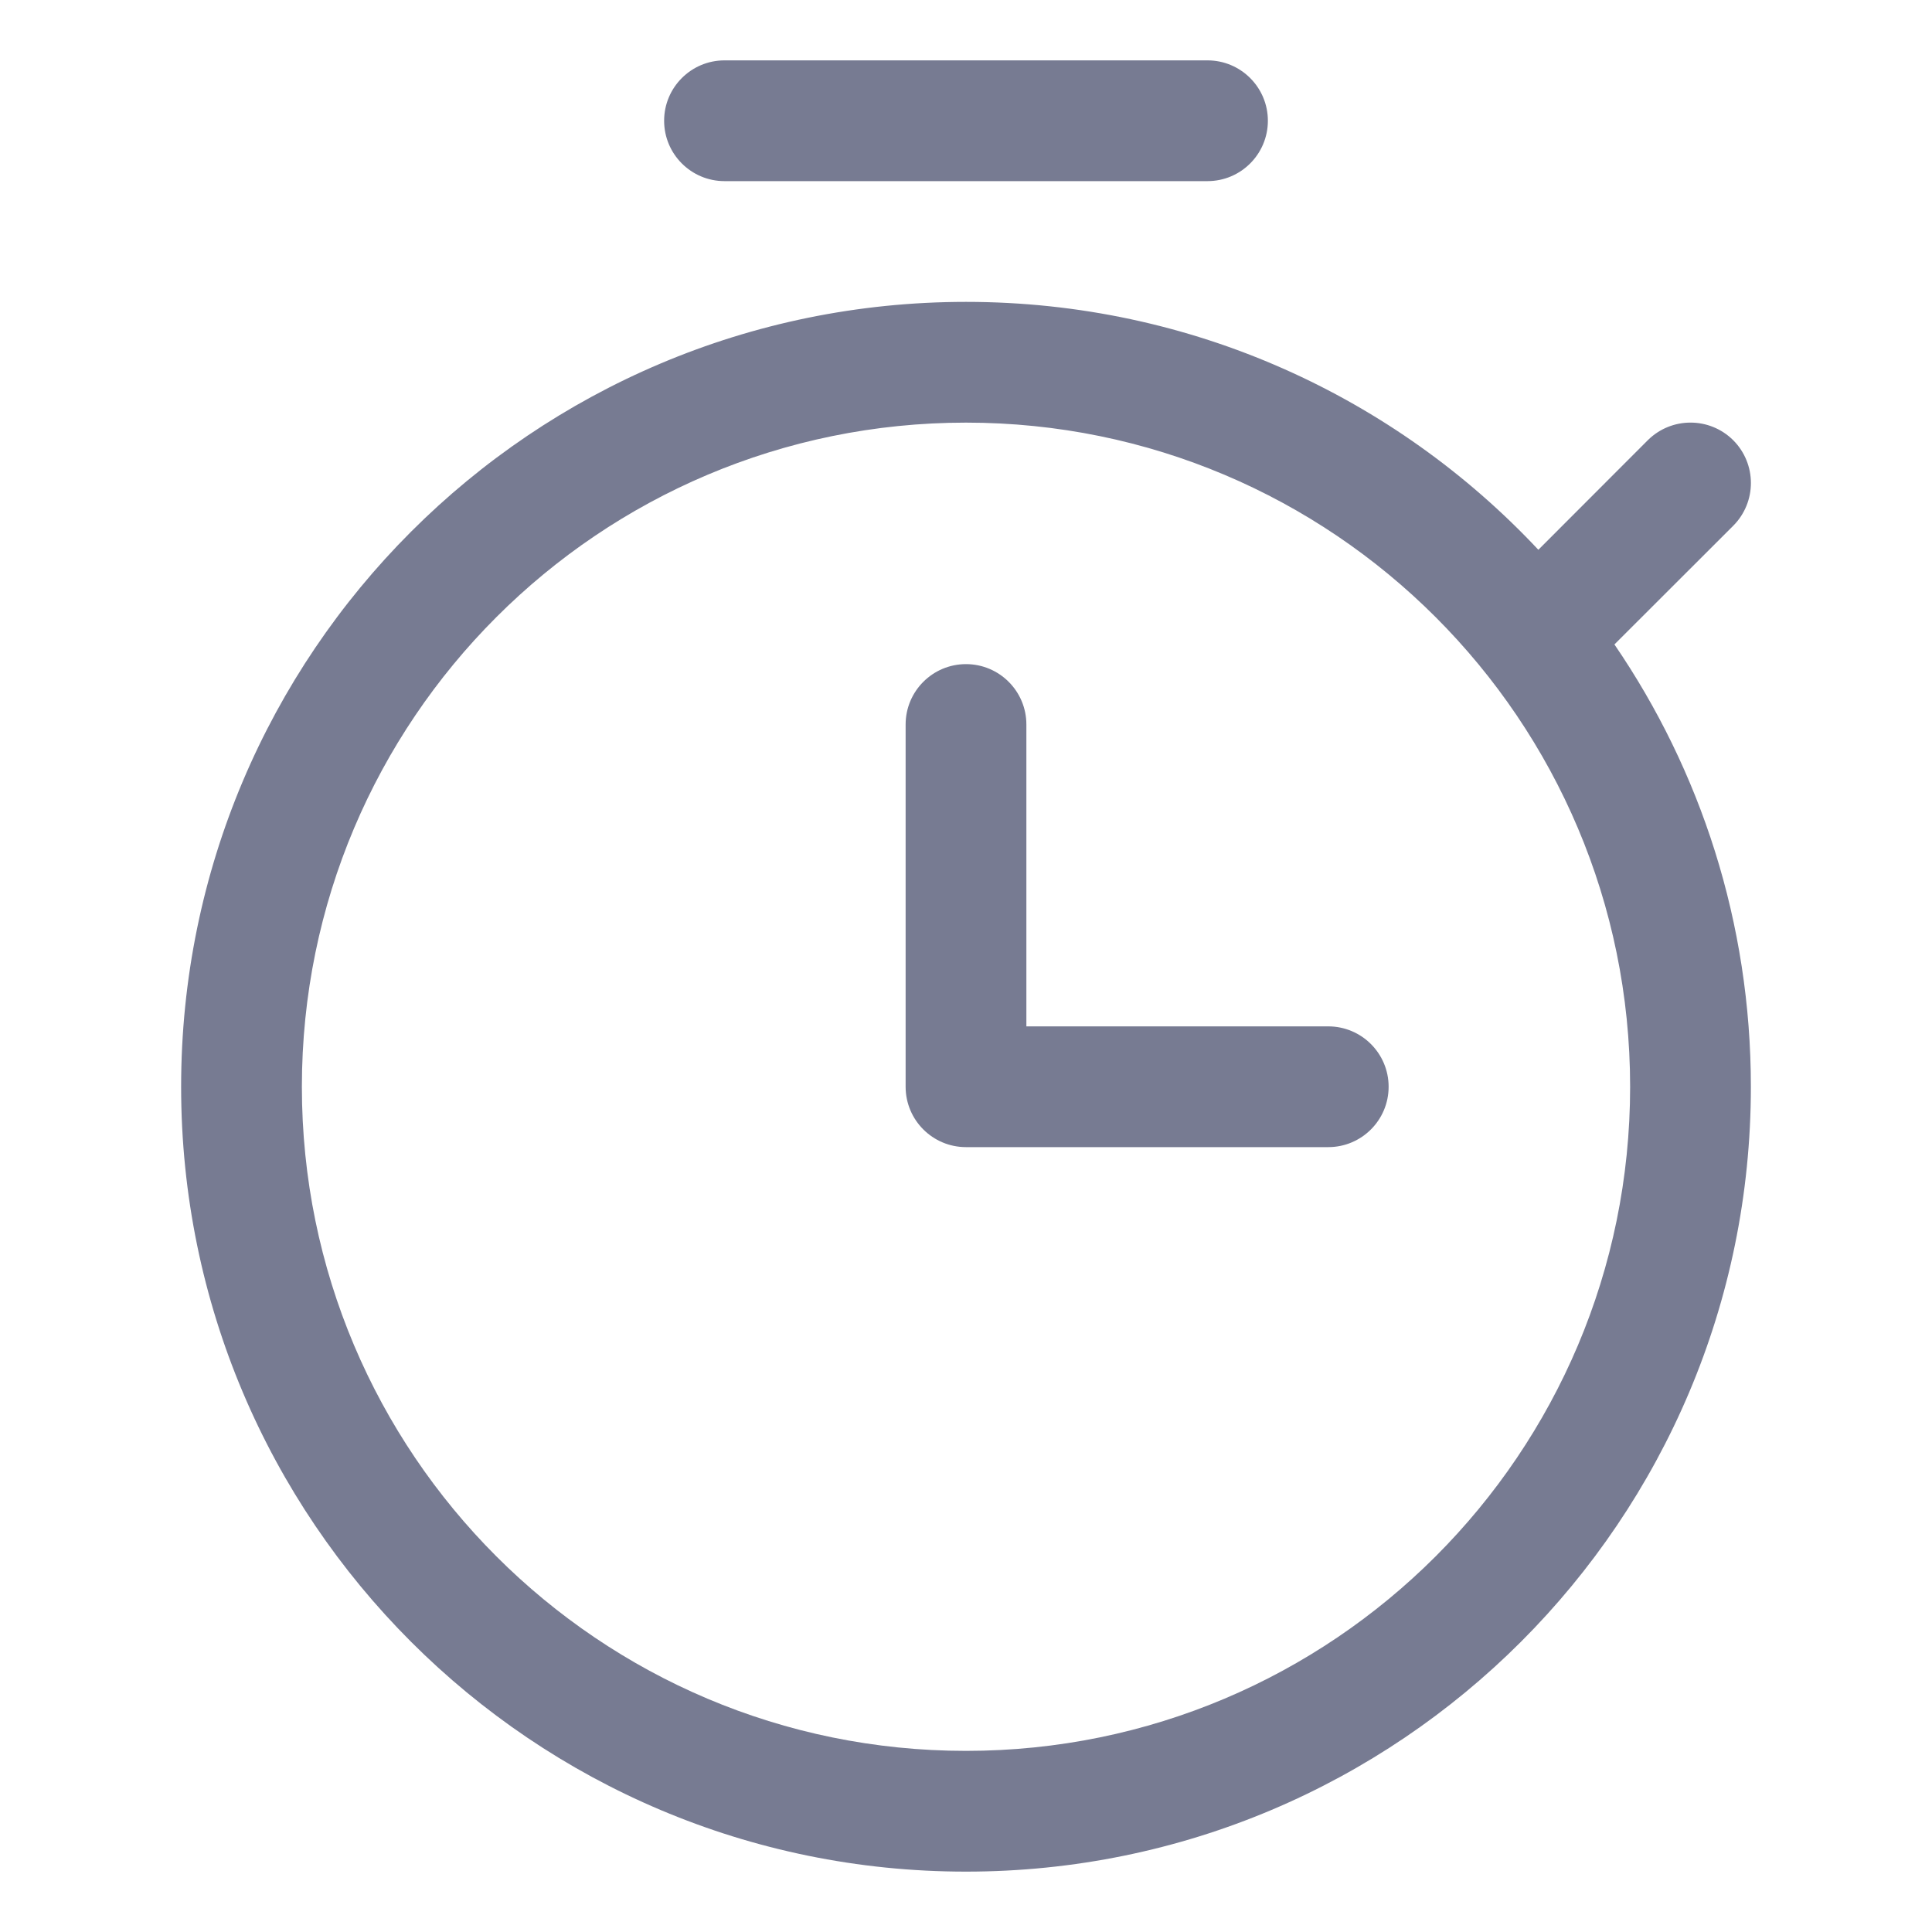 <svg width="16" height="16" viewBox="0 0 16 16" fill="none" xmlns="http://www.w3.org/2000/svg">
<path fill-rule="evenodd" clip-rule="evenodd" d="M5.5 1C5.5 0.724 5.724 0.5 6 0.5H10C10.276 0.5 10.5 0.724 10.5 1C10.5 1.276 10.276 1.5 10 1.5H6C5.724 1.5 5.5 1.276 5.5 1Z" fill="#777B92"/>
<path fill-rule="evenodd" clip-rule="evenodd" d="M8.5 6V8.5H11C11.276 8.5 11.5 8.724 11.5 9C11.5 9.276 11.276 9.5 11 9.5H8C7.724 9.5 7.5 9.276 7.5 9V6C7.5 5.724 7.724 5.5 8 5.5C8.276 5.5 8.5 5.724 8.5 6Z" fill="#777B92"/>
<path fill-rule="evenodd" clip-rule="evenodd" d="M8 2.5C9.869 2.5 11.555 3.289 12.74 4.553L13.646 3.646C13.842 3.451 14.158 3.451 14.354 3.646C14.549 3.842 14.549 4.158 14.354 4.354L13.37 5.337C14.083 6.38 14.5 7.641 14.5 9C14.5 12.59 11.59 15.5 8 15.5C4.41 15.5 1.5 12.59 1.5 9C1.5 5.41 4.41 2.5 8 2.5ZM2.5 9C2.5 12.038 4.962 14.5 8 14.5C11.038 14.5 13.5 12.038 13.5 9C13.5 5.962 11.038 3.5 8 3.5C4.962 3.5 2.5 5.962 2.5 9Z" fill="#777B92"/>
</svg>

